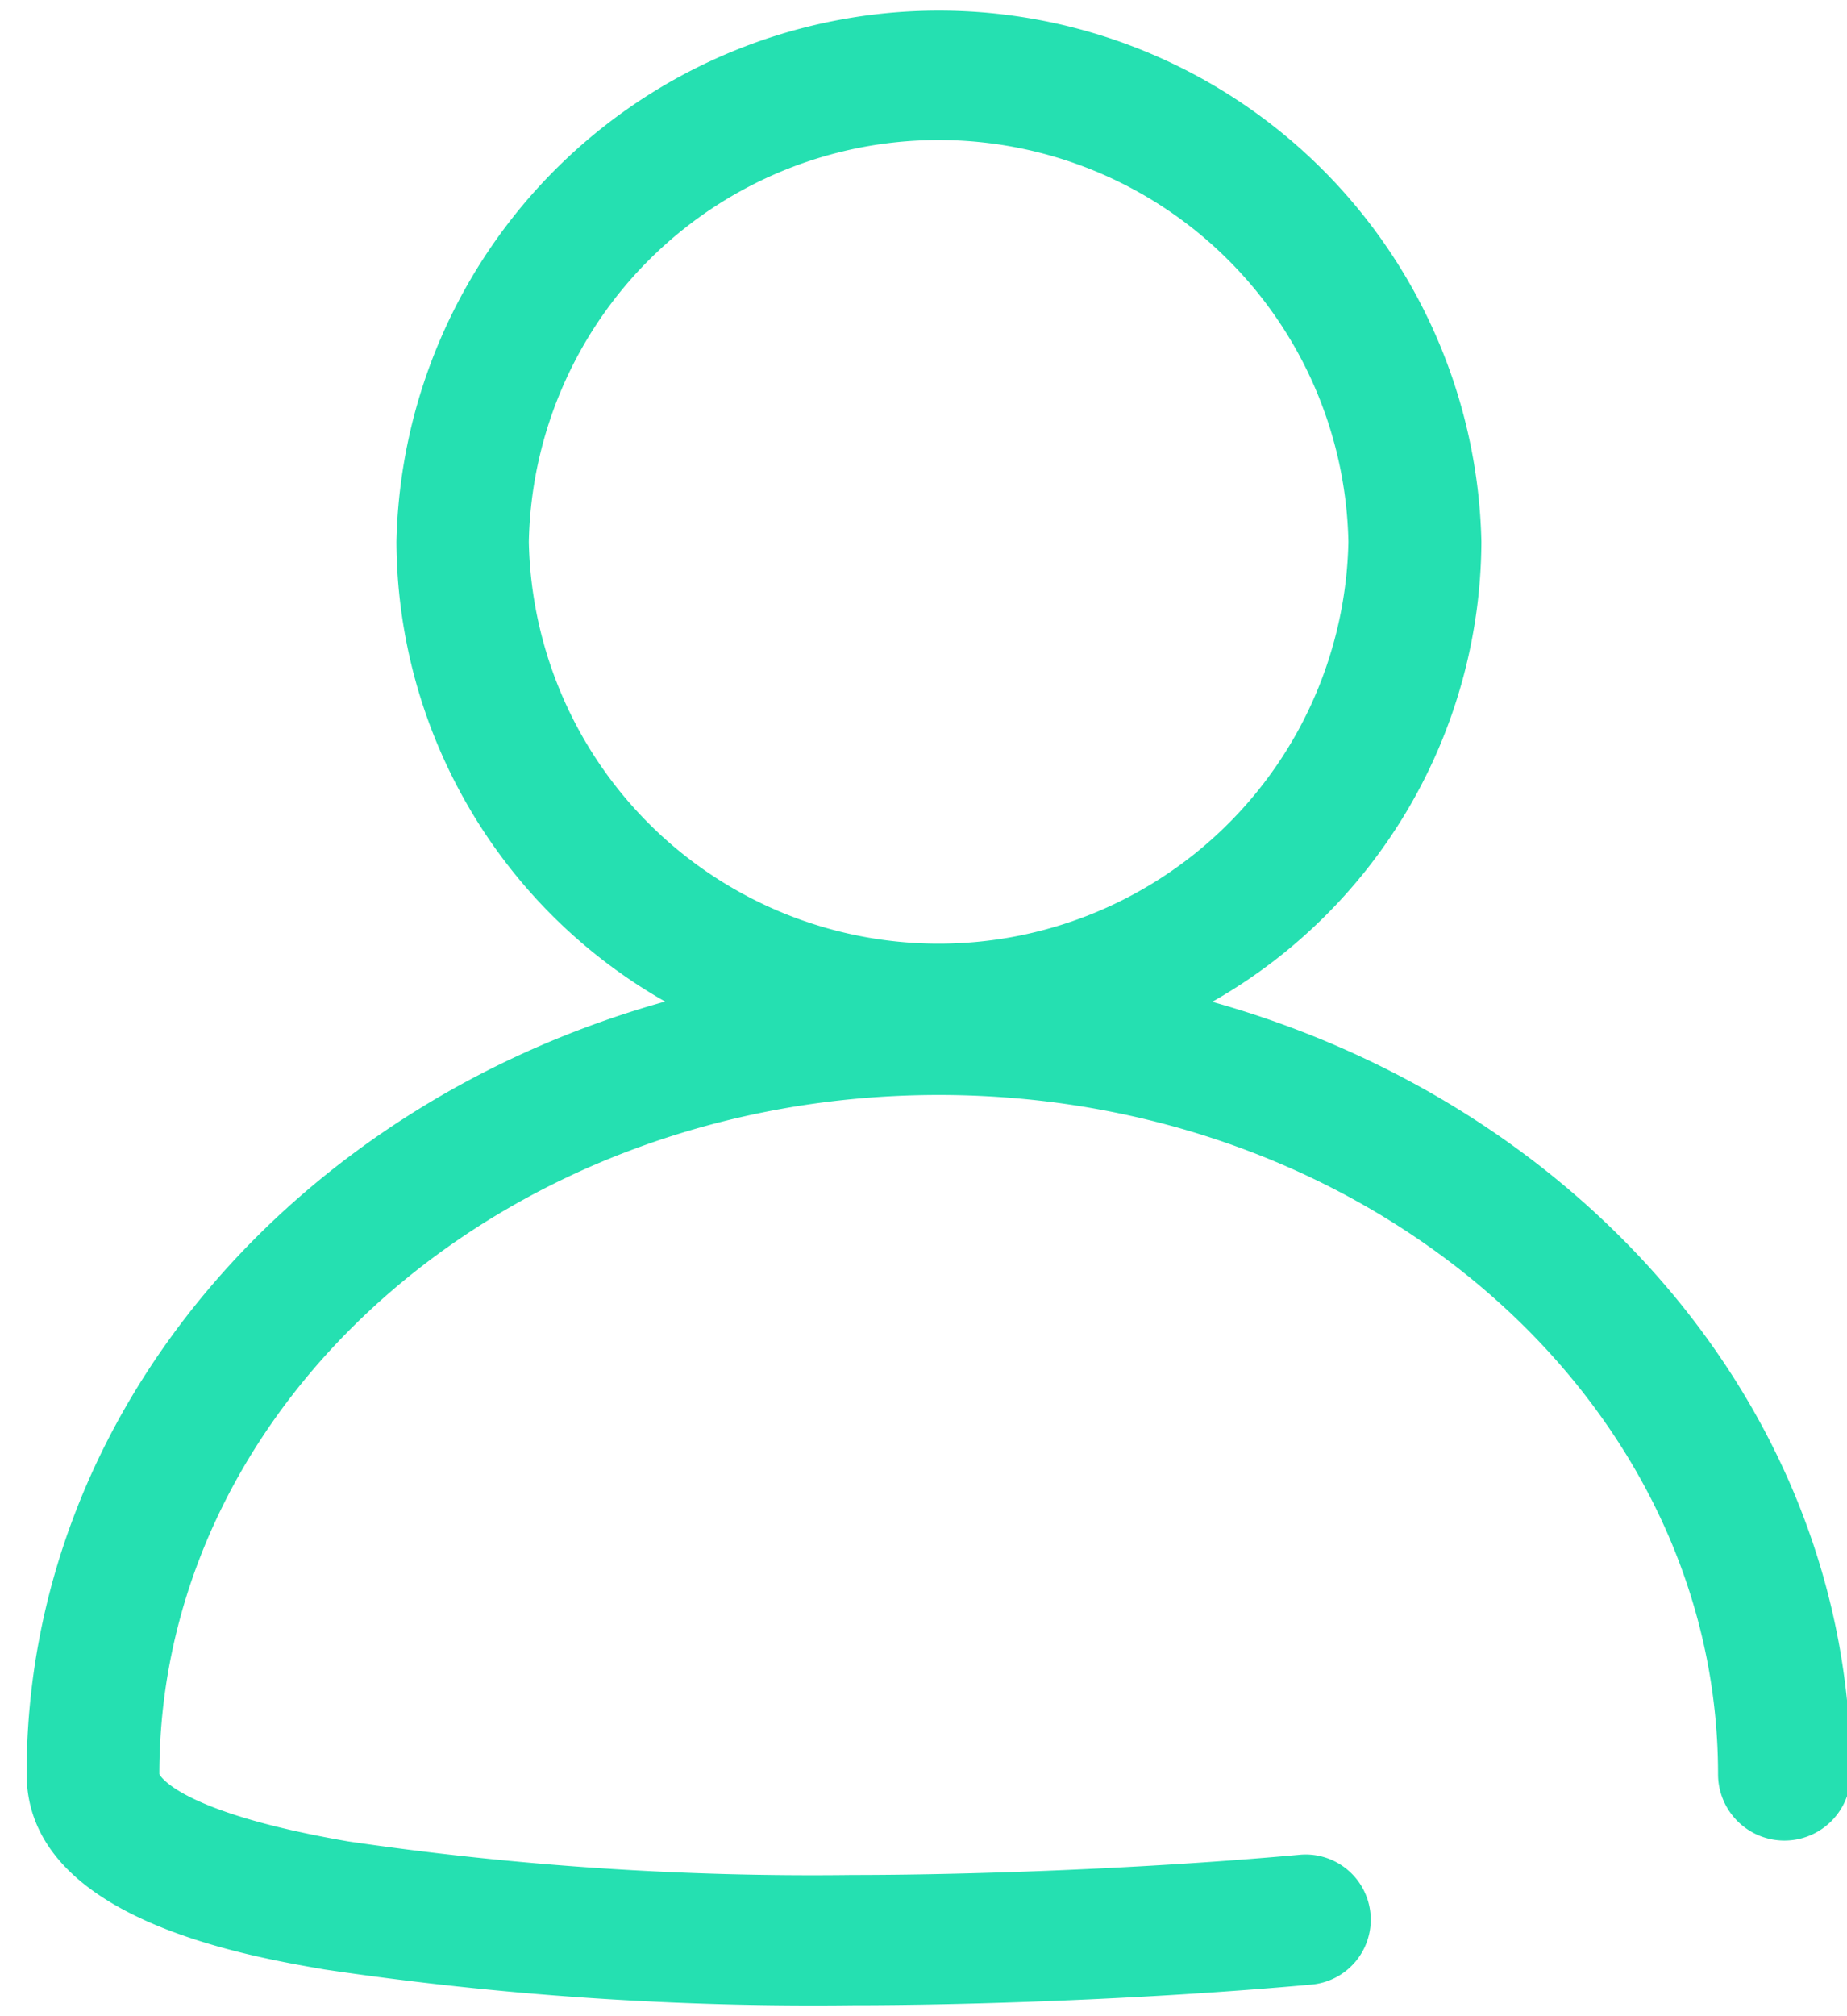 <svg xmlns="http://www.w3.org/2000/svg" xmlns:xlink="http://www.w3.org/1999/xlink" width="22" height="24" viewBox="0 0 22 24">
  <defs>
    <clipPath id="clip-path">
      <rect id="Rectangle_132" data-name="Rectangle 132" width="22" height="24" fill="#25e0b1"/>
    </clipPath>
  </defs>
  <g id="Group_391" data-name="Group 391" transform="translate(0.317 0.11)">
    <g id="Group_95" data-name="Group 95" transform="translate(-0.317 -0.11)" clip-path="url(#clip-path)">
      <path id="Path_458" data-name="Path 458" d="M14.128,11.816a6.326,6.326,0,0,0,3.2-5.472,6.463,6.463,0,0,0-12.923,0,6.326,6.326,0,0,0,3.2,5.472C3.2,13.048,0,16.7,0,21.008c0,1.717,2.582,2.163,3.555,2.331a39.7,39.7,0,0,0,6.282.425c1.317,0,3.441-.064,5.454-.245a.776.776,0,1,0-.144-1.545c-1.96.176-4.028.239-5.31.239a38.081,38.081,0,0,1-6.009-.4c-2.051-.354-2.246-.8-2.247-.8,0-4.458,4.164-8.085,9.283-8.085s9.283,3.627,9.283,8.085a.79.79,0,0,0,1.581,0c0-4.305-3.2-7.959-7.6-9.192M5.982,6.344a4.882,4.882,0,0,1,9.762,0,4.882,4.882,0,0,1-9.762,0" transform="translate(0.317 0.106)" fill="#25e0b1"/>
    </g>
  </g>
</svg>

